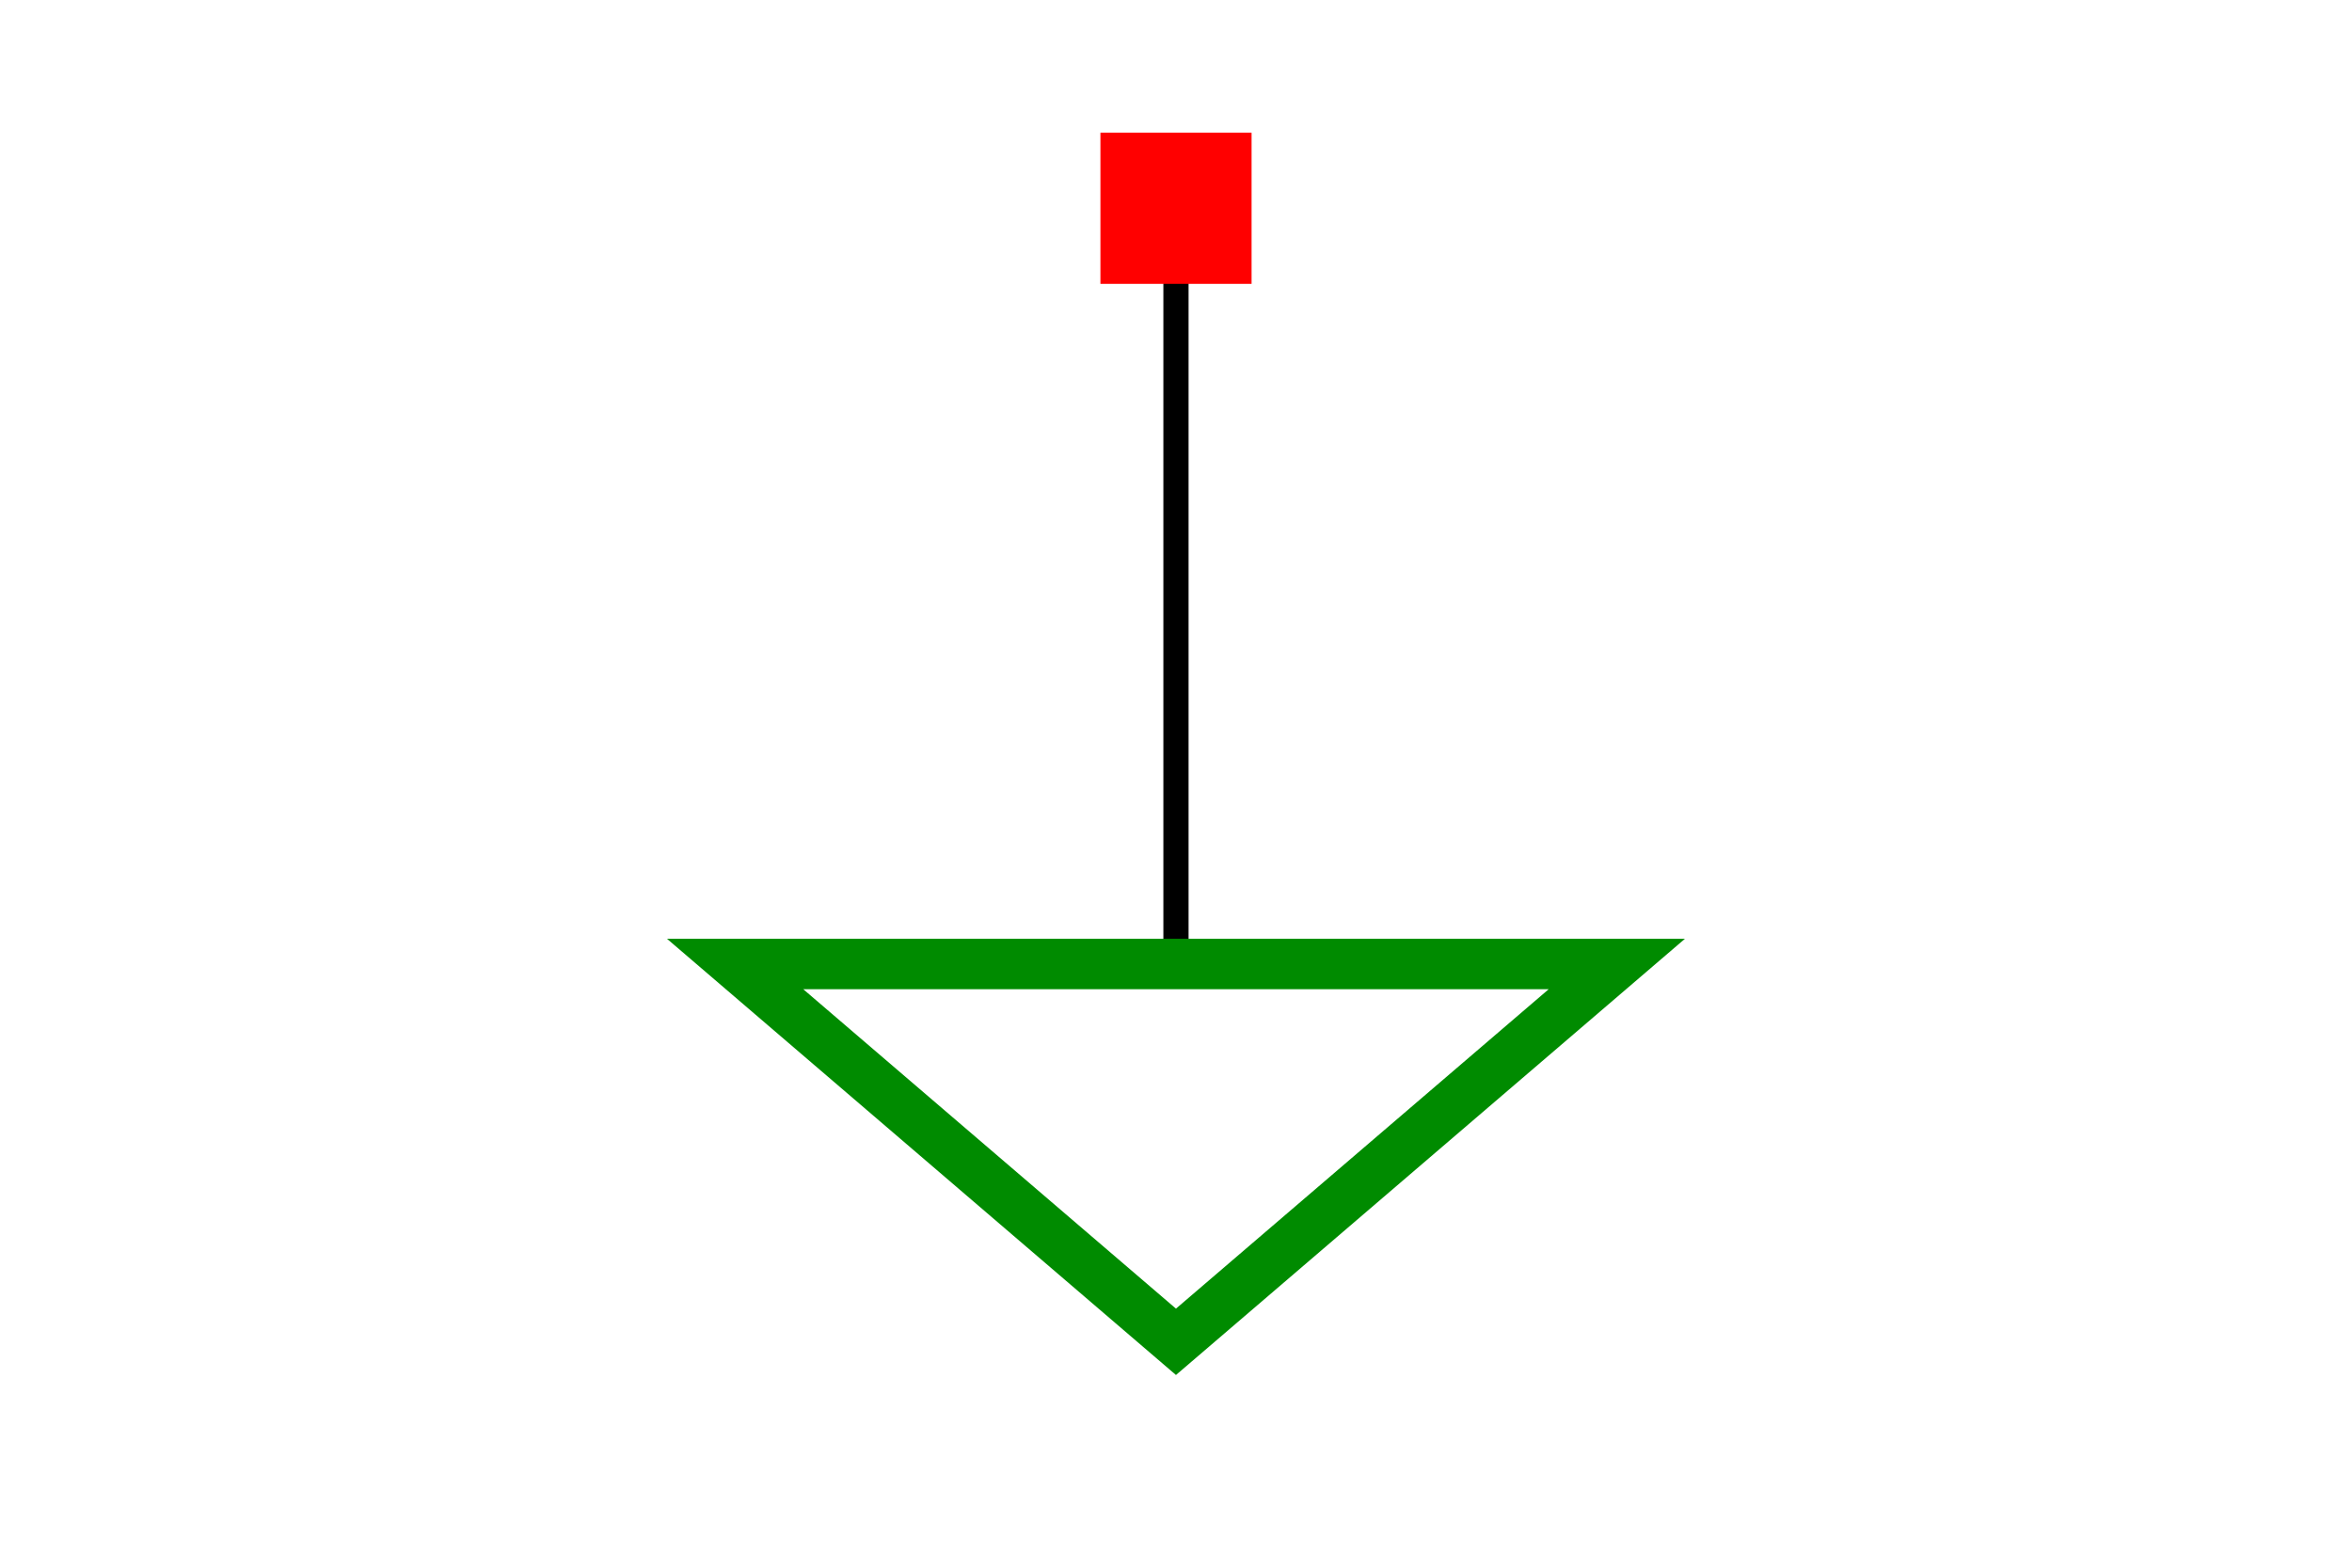 <?xml version="1.0" encoding="UTF-8"?>
<svg xmlns="http://www.w3.org/2000/svg" xmlns:xlink="http://www.w3.org/1999/xlink" width="225pt" height="150pt" viewBox="0 0 225 150" version="1.1">
<g id="surface4">
<rect x="0" y="0" width="225" height="150" style="fill:rgb(100%,100%,100%);fill-opacity:1;stroke:none;"/>
<path style="fill:none;stroke-width:10;stroke-linecap:square;stroke-linejoin:miter;stroke:rgb(0%,0%,0%);stroke-opacity:1;stroke-miterlimit:10;" d="M 200 499.993 L 200 199.992 " transform="matrix(0.241,0,0,-0.241,64.297,140.436)"/>
<path style="fill:none;stroke-width:20;stroke-linecap:square;stroke-linejoin:miter;stroke:rgb(0%,54.51%,0%);stroke-opacity:1;stroke-miterlimit:10;" d="M 25.008 199.992 L 200 49.992 L 374.992 199.992 Z M 25.008 199.992 " transform="matrix(0.241,0,0,-0.241,64.297,140.436)"/>
<path style=" stroke:none;fill-rule:nonzero;fill:rgb(100%,0%,0%);fill-opacity:1;" d="M 105.27 27.16 L 119.73 27.16 L 119.73 12.699 L 105.27 12.699 Z M 105.27 27.16 "/>
</g>
</svg>
